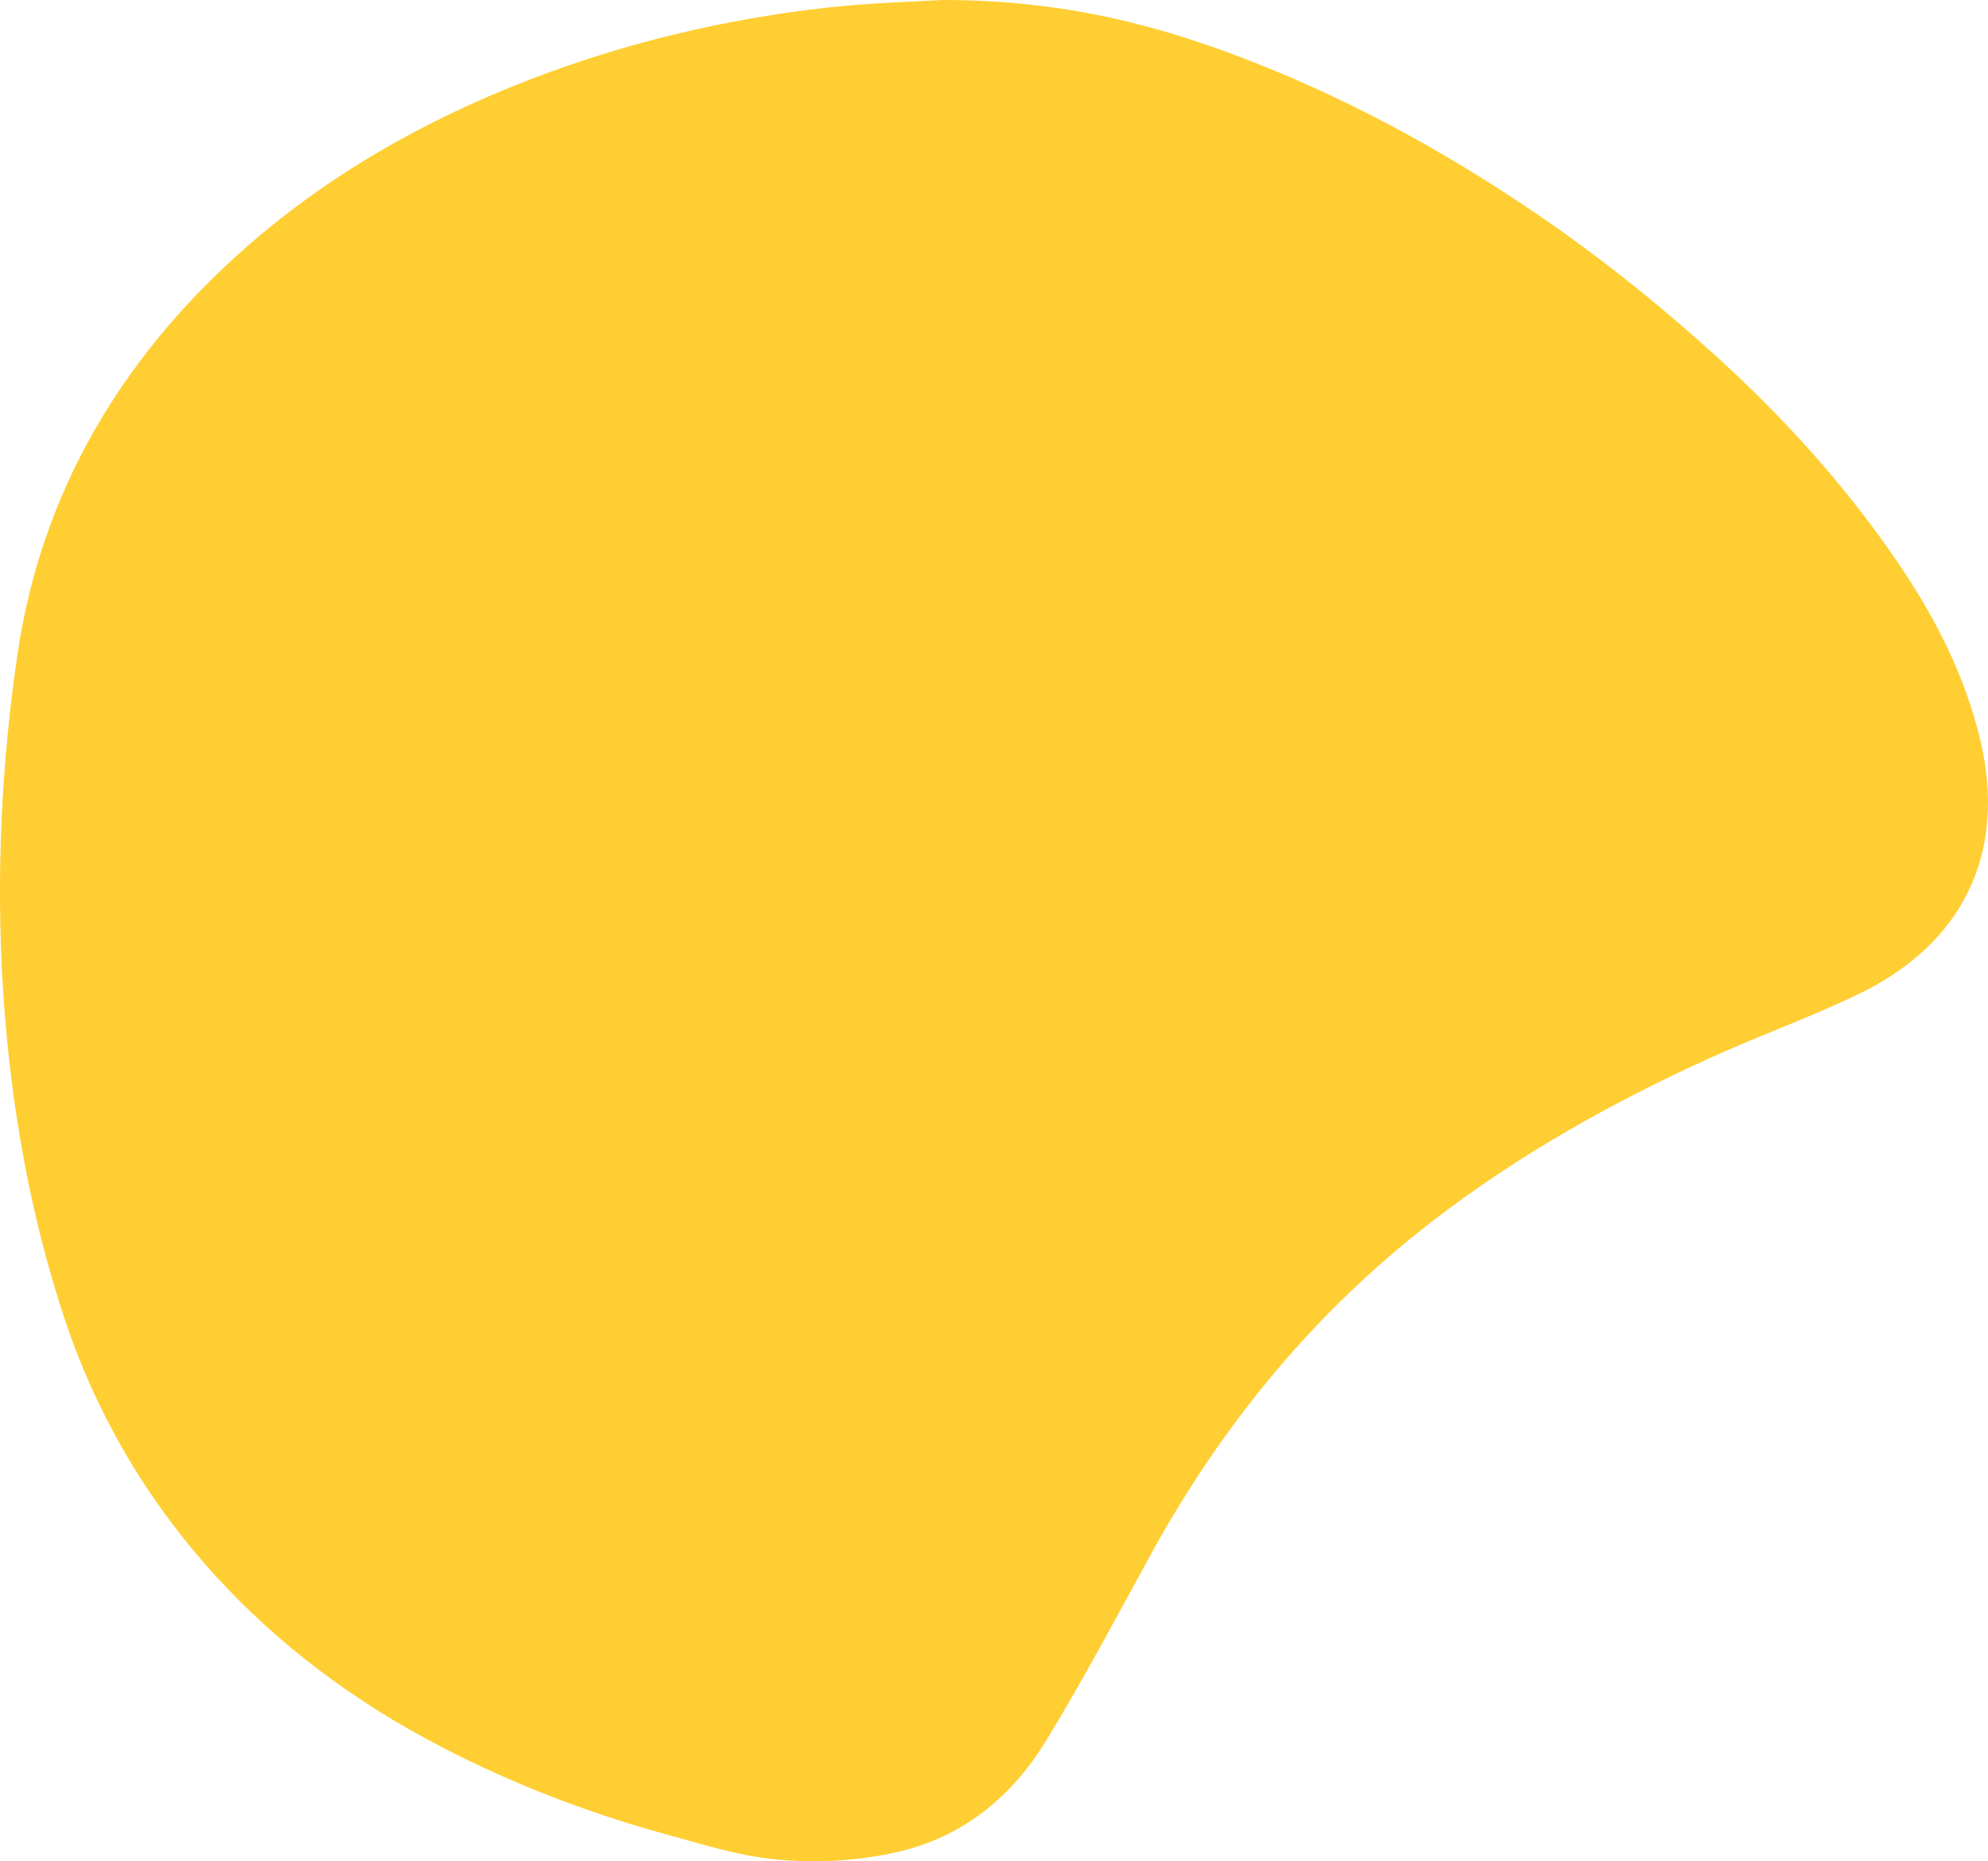 <?xml version="1.0" encoding="UTF-8"?>
<svg id="_레이어_1" data-name="레이어 1" xmlns="http://www.w3.org/2000/svg" viewBox="0 0 199.39 186.66">
  <defs>
    <style>
      .cls-1 {
        fill: #ffce32;
      }
    </style>
  </defs>
  <path class="cls-1" d="m94.53,0c11.22,0,20.24,2.14,29.04,5.41,10.94,4.07,21.12,9.6,30.74,16.17,6.36,4.34,12.34,9.16,18.04,14.35,6.83,6.22,12.95,13.04,18.13,20.68,3.68,5.43,6.63,11.23,8.15,17.66,2.64,11.18-1.64,20.3-12.18,25.4-4.85,2.35-9.95,4.16-14.86,6.39-9.87,4.48-19.28,9.74-27.89,16.38-11.84,9.12-21.11,20.39-28.28,33.45-3.43,6.26-6.78,12.57-10.49,18.66-3.56,5.84-8.66,9.91-15.53,11.31-3.85.79-7.71.99-11.68.6-3.7-.37-7.15-1.47-10.68-2.44-8.52-2.32-16.7-5.52-24.45-9.73-16.9-9.17-29.89-23.46-36.04-41.82C-.48,111.47-1.47,87.3,1.77,65.51c2.39-16.12,10.38-29.55,22.46-40.31,8.49-7.56,18.25-13.11,28.88-17.21,9.71-3.74,19.73-6.11,30.04-7.25C87.51.27,91.91.16,94.53,0Z"/>
</svg>